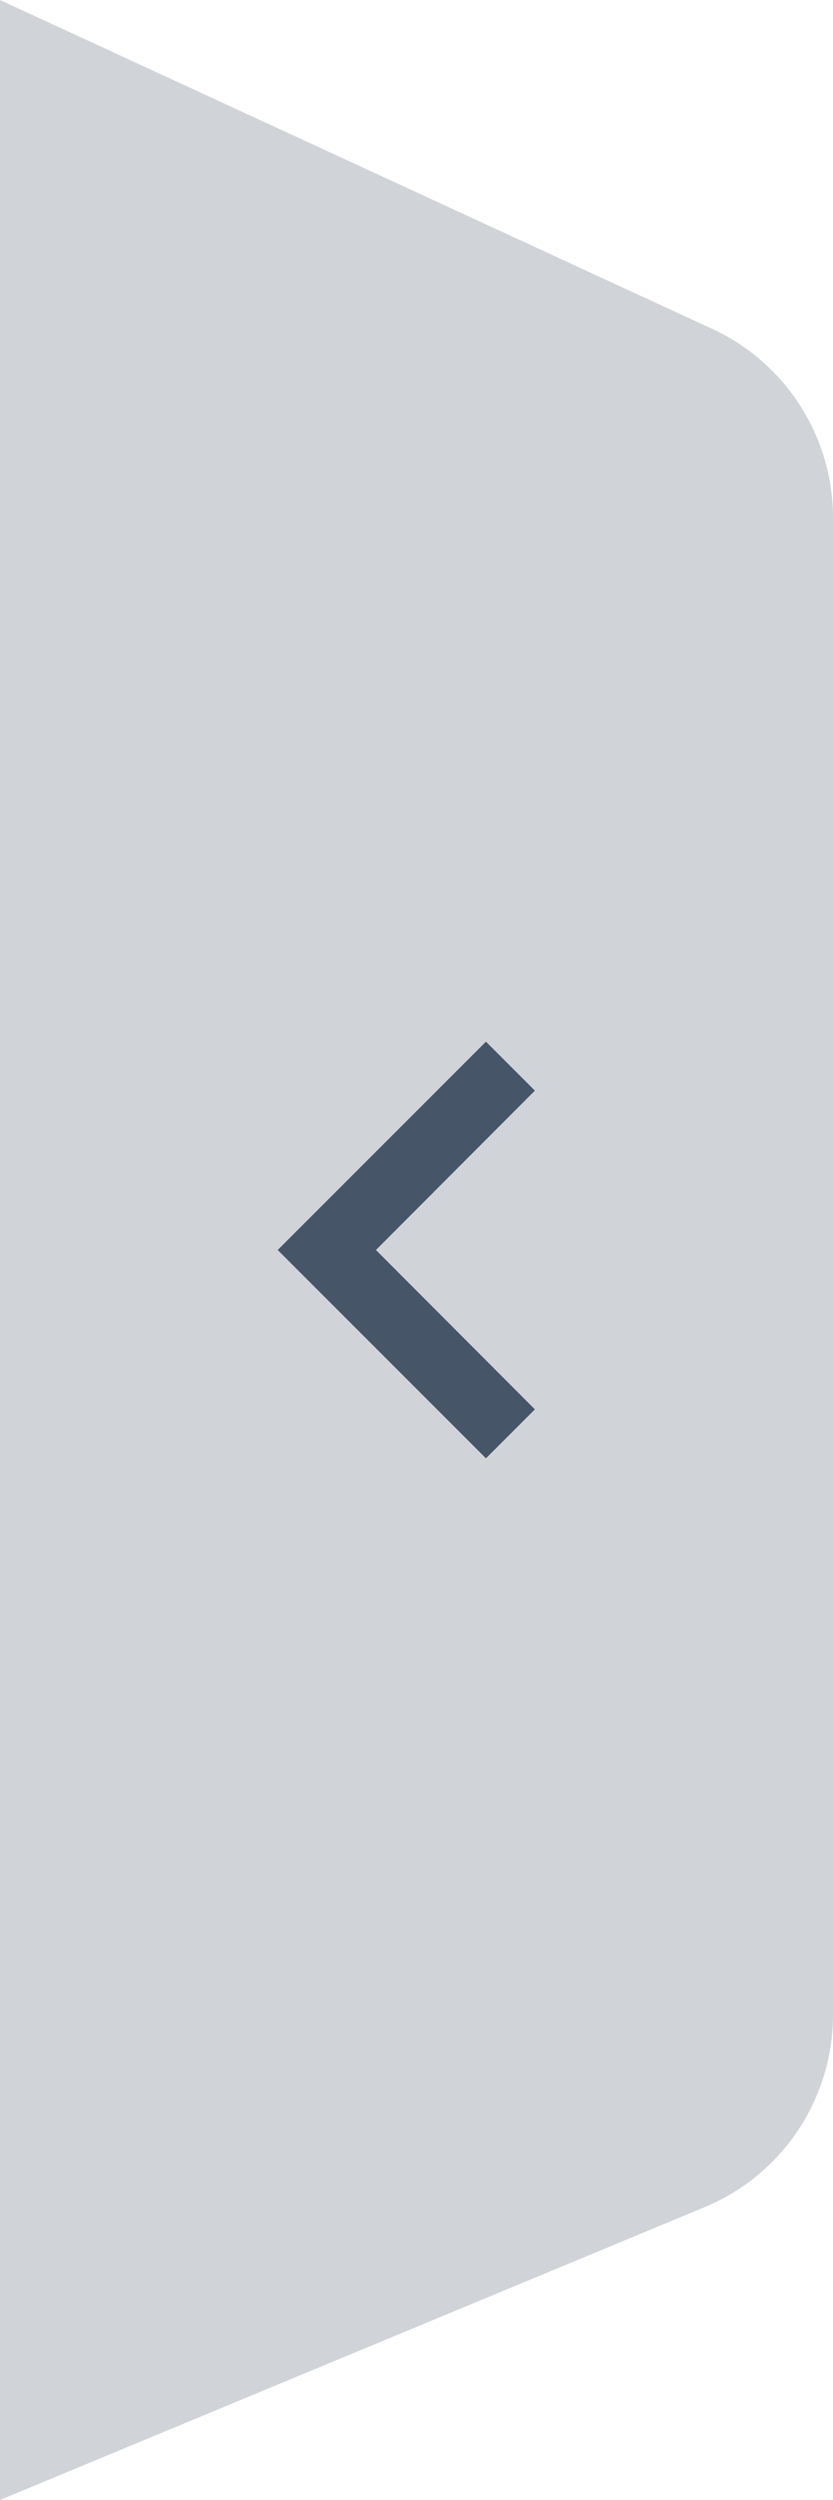 <svg width="16" height="48" viewBox="0 0 16 48" fill="none" xmlns="http://www.w3.org/2000/svg">
<path opacity="0.25" d="M0 0L13.676 6.312C15.093 6.966 16 8.384 16 9.944V38.684C16 40.3 15.027 41.758 13.534 42.378L0 48V0Z" fill="#475569"/>
<path d="M10.274 27.06L7.221 24L10.274 20.94L9.334 20L5.334 24L9.334 28L10.274 27.06Z" fill="#475569"/>
</svg>
